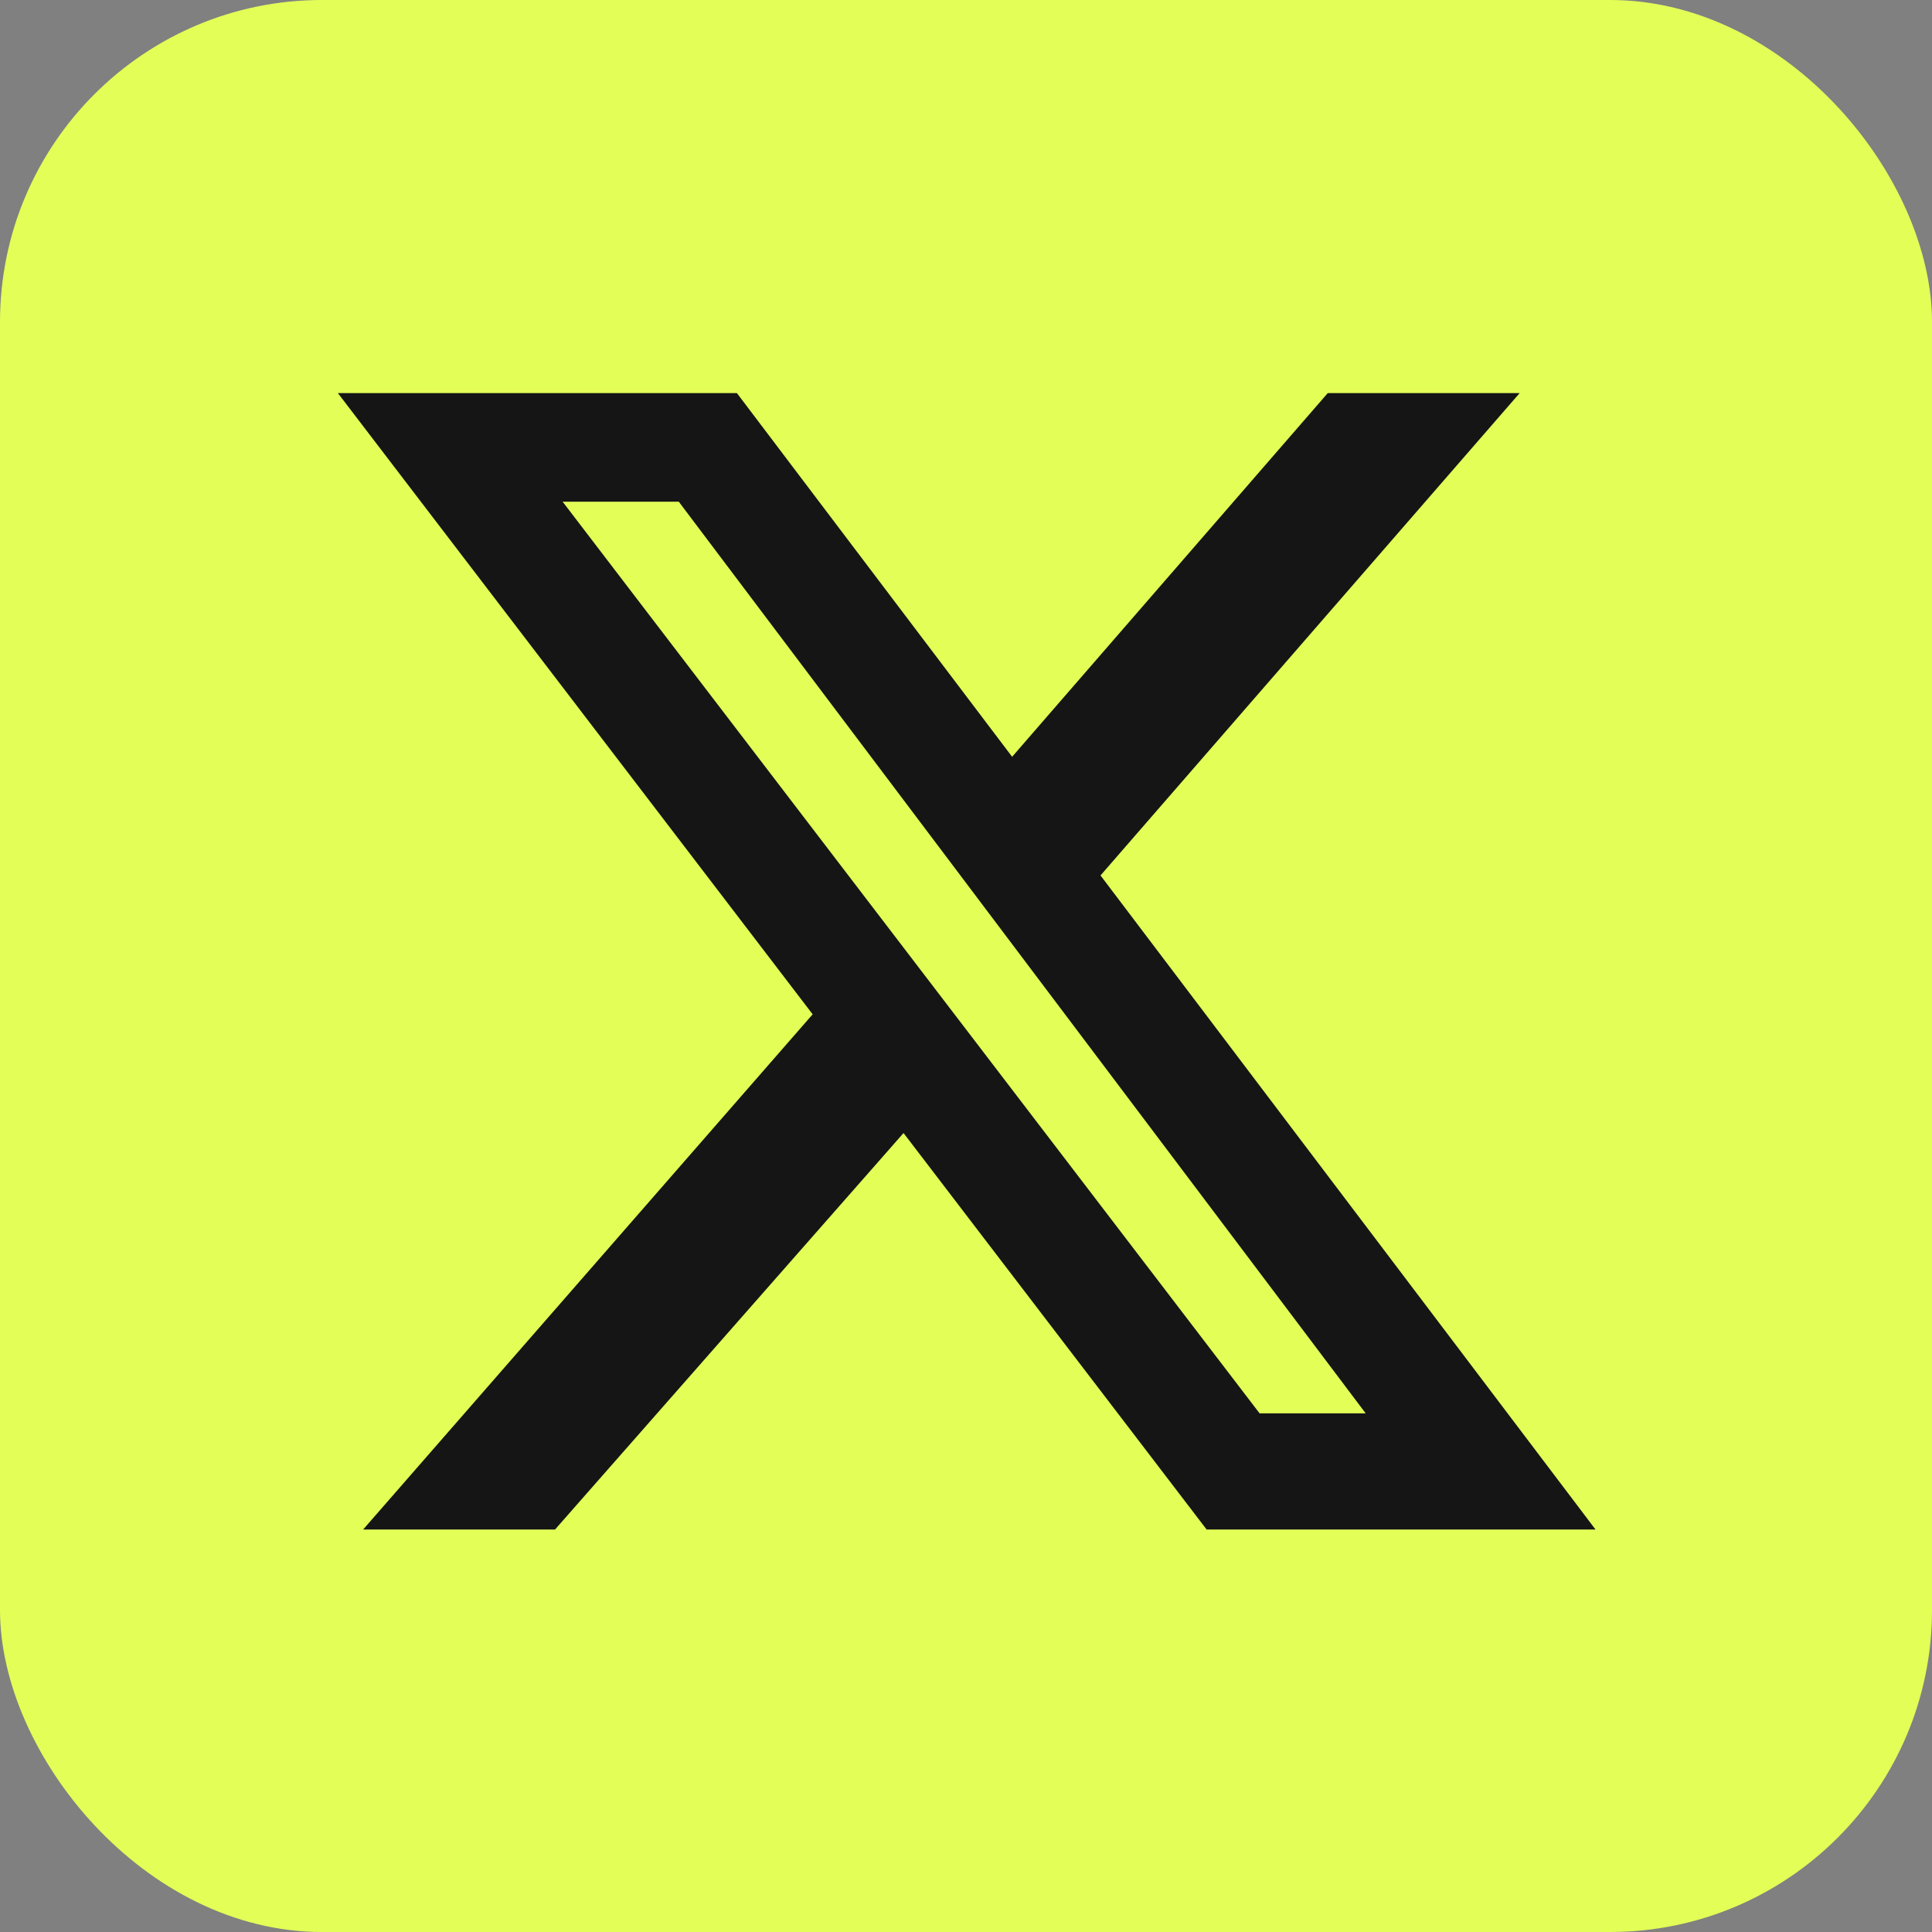 <svg width="24" height="24" viewBox="0 0 24 24" fill="none" xmlns="http://www.w3.org/2000/svg">
<rect x="0" y="0" width="24" height="24" fill="#808080" stroke="none"/>
<rect width="24" height="24" rx="4" fill="#E3FF57"/>
<path d="M16.494 4.883H18.878L13.671 10.875L19.82 19H14.989L11.224 14.075L6.895 19H4.511L10.095 12.6L4.197 4.883H9.154L12.573 9.401L16.494 4.883ZM15.647 17.557H16.965L8.432 6.232H6.989L15.647 17.557Z" fill="#151516"/>
</svg>
